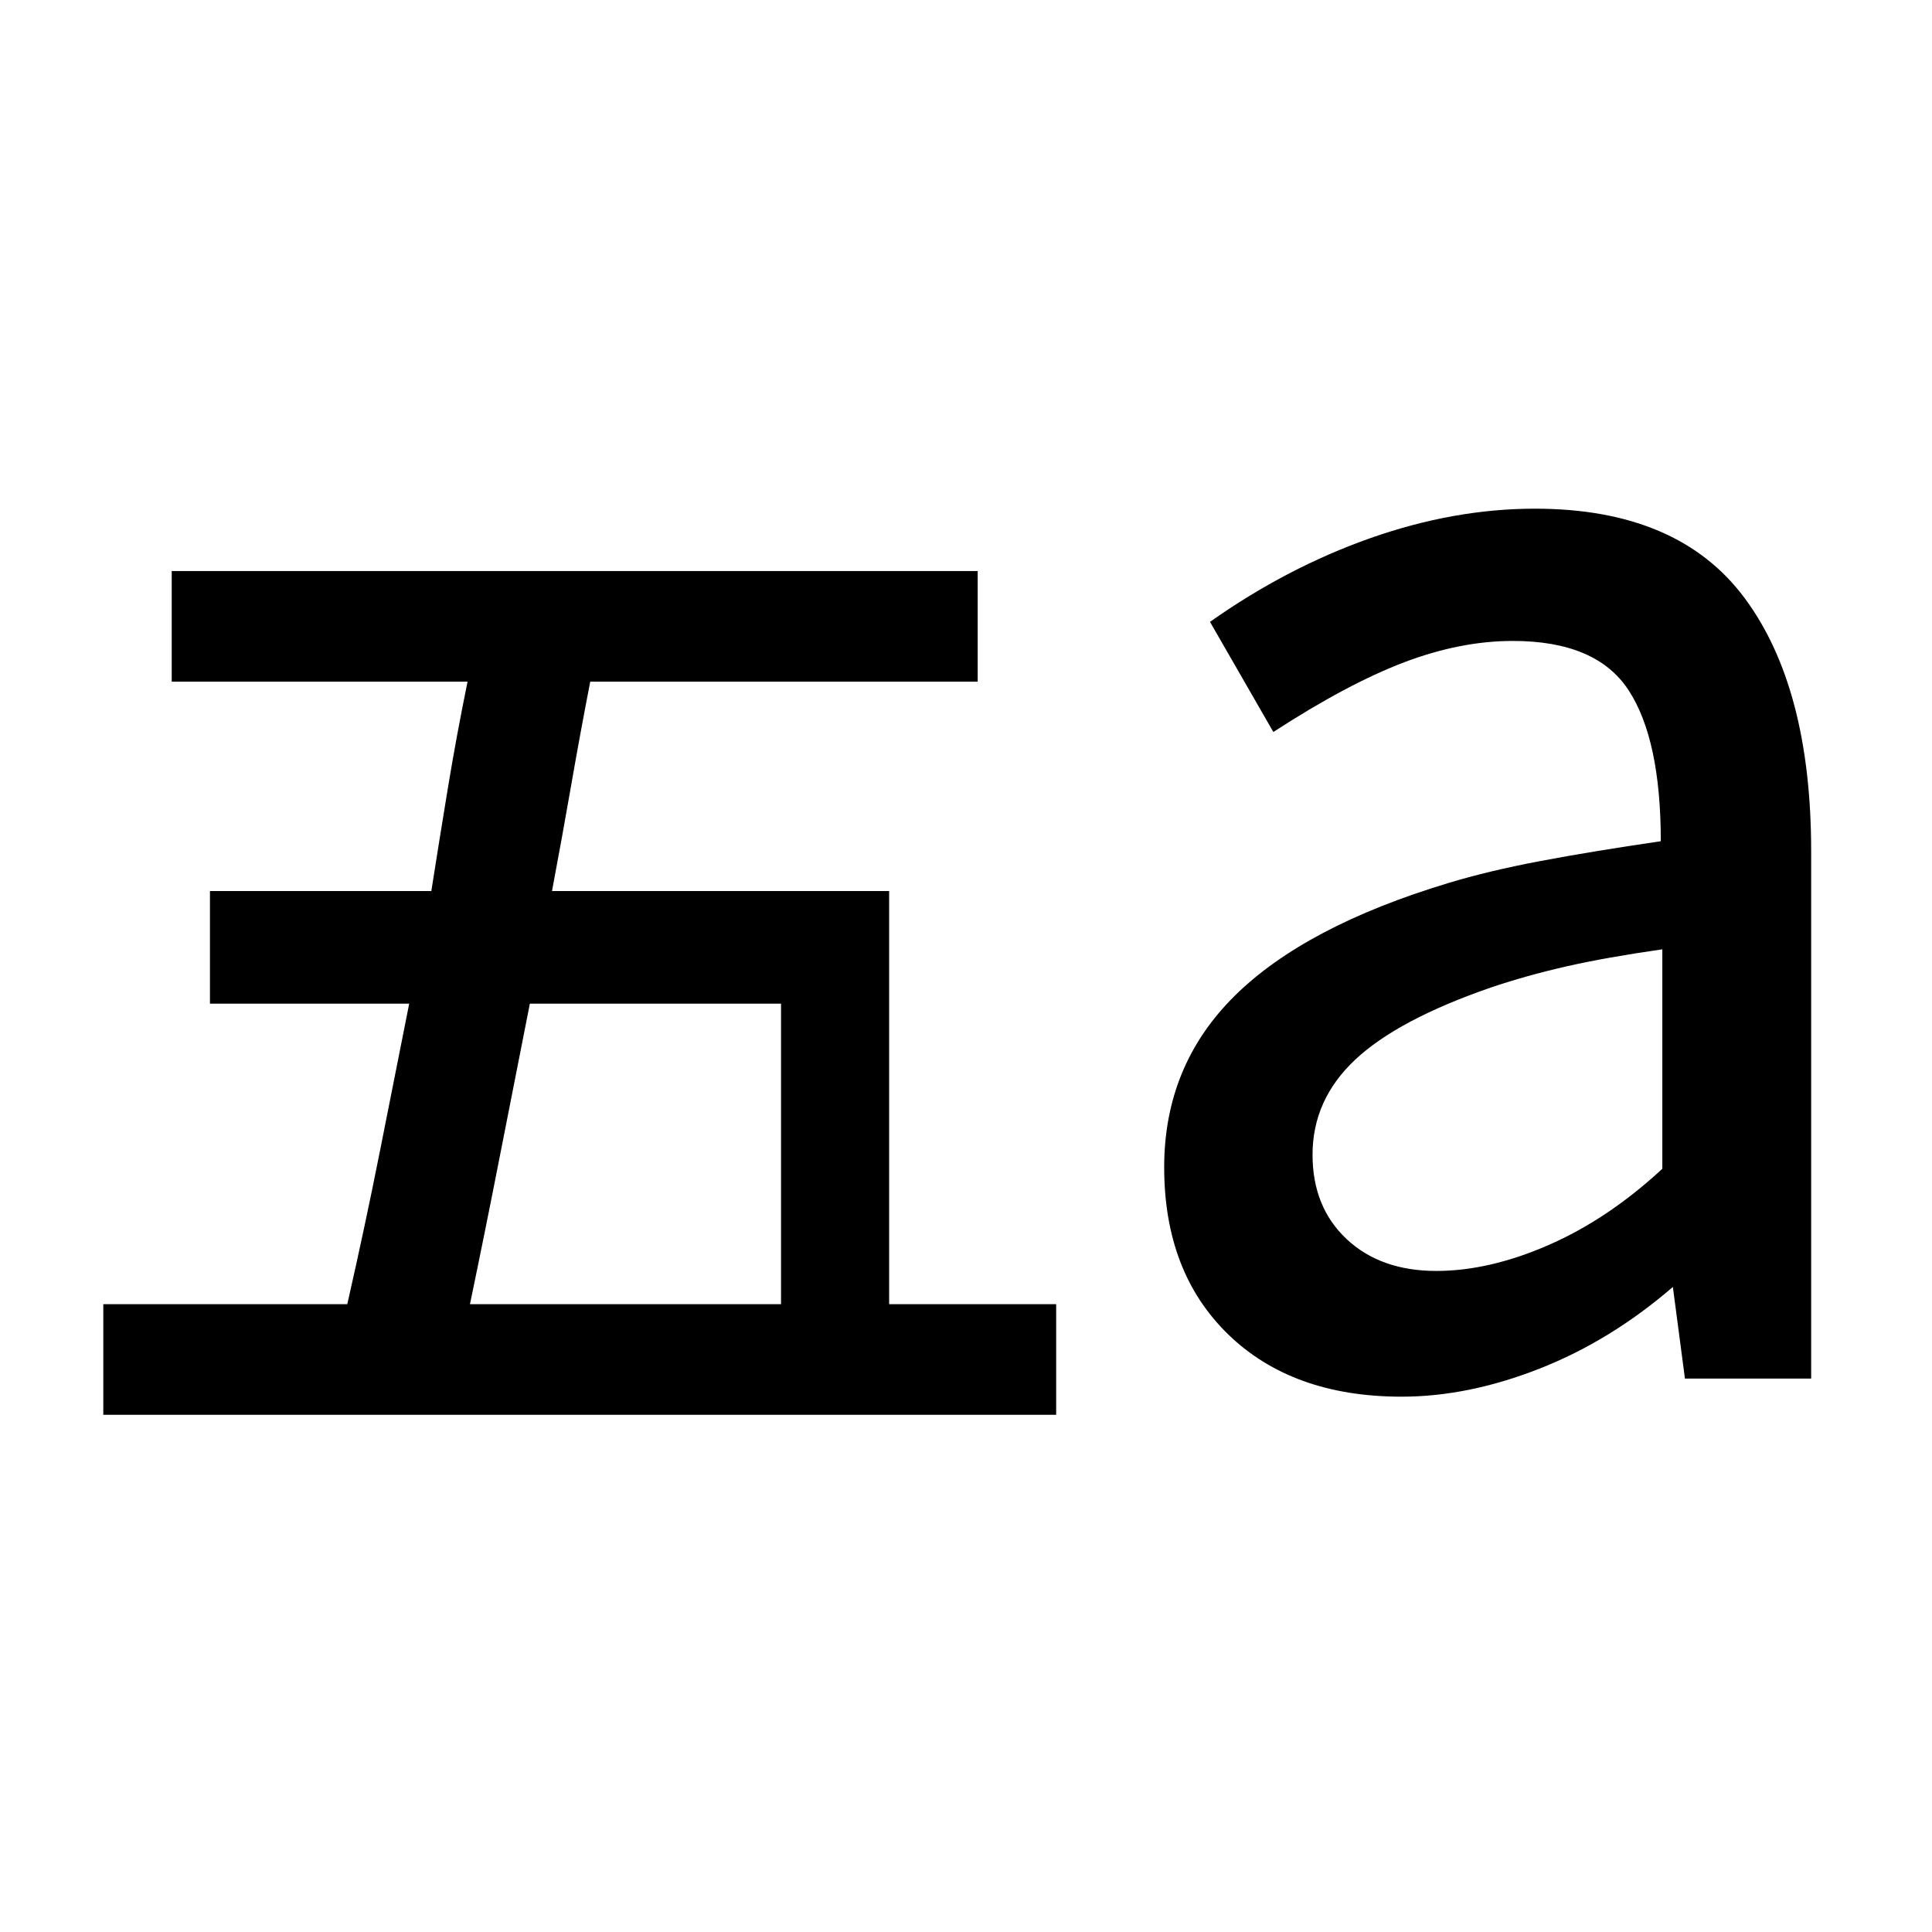 <svg xmlns="http://www.w3.org/2000/svg" height="48" viewBox="0 96 960 960" width="48"><path d="M713.717 727.522q26.283 0 55.783-12.881 29.5-12.88 56.5-37.88V567.717q-28 4-47.761 8.5-19.761 4.5-37.522 10.5-46.239 16-67.38 35.881-21.141 19.88-21.141 47.163 0 26 16.88 41.88 16.881 15.881 44.641 15.881ZM696.478 790q-54.239 0-86.119-30.88-31.881-30.881-31.881-83.12 0-50.522 35-85.141 35-34.62 106.239-56.098 19.761-6 45.522-10.881 25.761-4.88 60-9.88 0-50.522-16-75.022-16-24.5-57.522-24.5-26 0-54 10.62-28 10.619-65 34.619L601.239 405q38.239-27 79.739-41.62 41.5-14.619 81.739-14.619 71.24 0 104.24 44.5t33 125.739v262h-62.718l-6-45.522q-31 26.761-66.38 40.642Q729.478 790 696.478 790Zm-462.956-45.957h154.565V594.717H263.283q-7.24 36.522-14.62 74.283-7.38 37.761-15.141 75.043ZM51.326 799v-54.957h121.239q8.761-38.521 16.141-75.663 7.381-37.141 14.62-73.663h-99v-55.956h110q4-25.522 8.261-51.402 4.261-25.881 9.739-52.642h-147v-54.956h400.478v54.956H293.283q-5 25.761-9.5 51.642-4.5 25.88-9.5 52.402h167.521v205.282h83V799H51.326Z"/></svg>